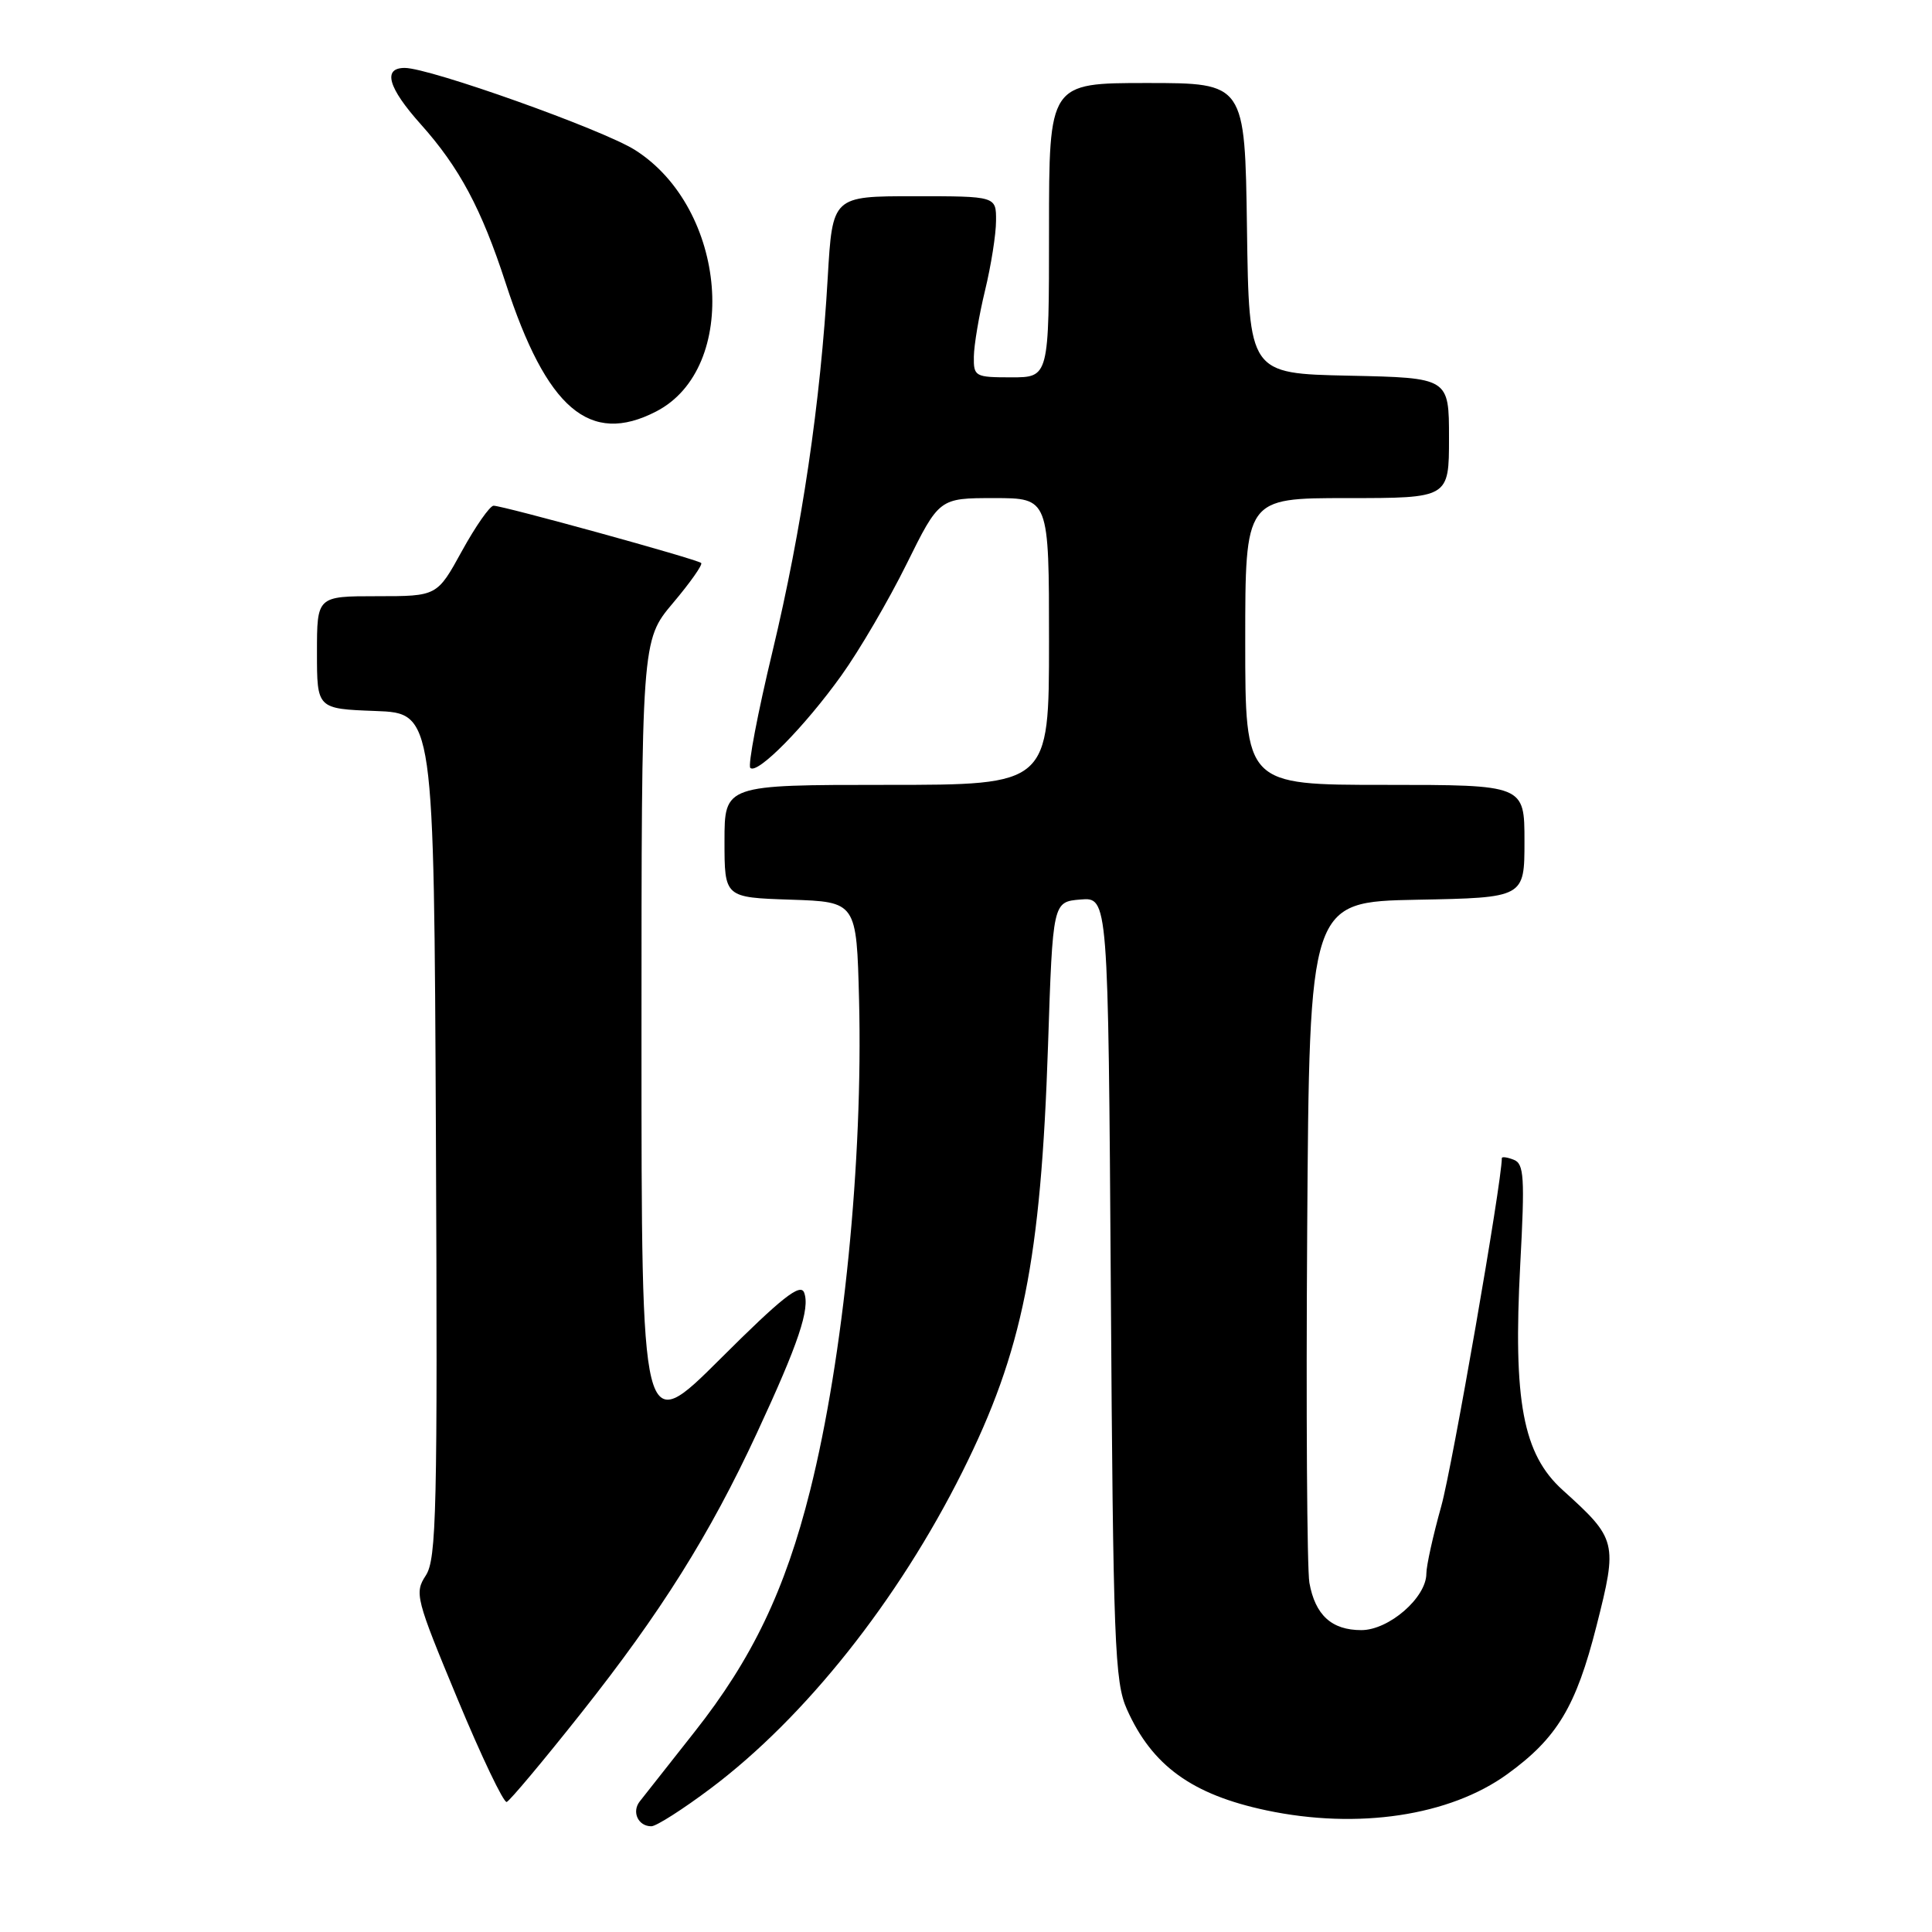 <?xml version="1.0" encoding="UTF-8" standalone="no"?>
<!DOCTYPE svg PUBLIC "-//W3C//DTD SVG 1.1//EN" "http://www.w3.org/Graphics/SVG/1.1/DTD/svg11.dtd" >
<svg xmlns="http://www.w3.org/2000/svg" xmlns:xlink="http://www.w3.org/1999/xlink" version="1.1" viewBox="0 0 256 256">
 <g >
 <path fill="currentColor"
d=" M 94.20 236.95 C 106.68 227.57 119.00 212.07 127.53 195.00 C 135.51 179.03 137.92 167.03 138.87 138.50 C 139.50 119.50 139.50 119.50 143.17 119.19 C 146.84 118.89 146.84 118.89 147.19 170.69 C 147.50 217.75 147.70 222.87 149.32 226.49 C 152.65 233.96 157.94 237.79 167.80 239.88 C 179.91 242.44 192.09 240.62 199.73 235.08 C 206.32 230.31 208.83 226.14 211.54 215.46 C 214.36 204.34 214.26 203.94 207.05 197.43 C 201.80 192.68 200.48 185.67 201.44 167.55 C 202.06 155.97 201.95 154.19 200.57 153.67 C 199.71 153.33 199.00 153.24 199.00 153.46 C 199.00 156.63 192.43 194.36 190.98 199.56 C 189.89 203.45 189.00 207.47 189.00 208.51 C 189.00 211.69 184.04 216.00 180.38 216.00 C 176.45 216.00 174.27 214.01 173.50 209.72 C 173.19 207.95 173.05 186.93 173.21 163.00 C 173.50 119.50 173.50 119.50 187.75 119.22 C 202.00 118.95 202.00 118.95 202.00 111.47 C 202.00 104.00 202.00 104.00 183.50 104.00 C 165.00 104.00 165.00 104.00 165.00 85.00 C 165.00 66.00 165.00 66.00 178.50 66.00 C 192.00 66.00 192.00 66.00 192.00 58.03 C 192.00 50.06 192.00 50.06 178.75 49.78 C 165.50 49.50 165.50 49.50 165.23 30.25 C 164.96 11.00 164.96 11.00 151.98 11.00 C 139.00 11.00 139.00 11.00 139.00 30.50 C 139.00 50.00 139.00 50.00 134.00 50.00 C 129.20 50.00 129.00 49.89 129.04 47.25 C 129.06 45.74 129.72 41.80 130.52 38.50 C 131.32 35.20 131.98 31.04 131.98 29.25 C 132.00 26.00 132.00 26.00 121.15 26.00 C 110.31 26.00 110.31 26.00 109.68 36.75 C 108.73 53.35 106.25 70.08 102.36 86.32 C 100.40 94.47 99.08 101.41 99.42 101.75 C 100.34 102.67 106.63 96.29 111.49 89.50 C 113.86 86.20 117.74 79.56 120.12 74.75 C 124.45 66.00 124.45 66.00 131.72 66.00 C 139.00 66.00 139.00 66.00 139.00 85.00 C 139.00 104.00 139.00 104.00 117.50 104.00 C 96.00 104.00 96.00 104.00 96.00 111.46 C 96.00 118.92 96.00 118.92 104.75 119.21 C 113.50 119.50 113.50 119.50 113.83 132.50 C 114.36 153.81 111.77 179.82 107.35 197.48 C 104.04 210.69 99.69 219.79 92.02 229.50 C 88.54 233.90 85.28 238.04 84.76 238.71 C 83.68 240.10 84.57 242.00 86.31 241.99 C 86.96 241.99 90.52 239.72 94.20 236.95 Z  M 77.00 227.00 C 87.58 213.65 94.05 203.34 100.29 189.89 C 105.82 177.99 107.36 173.39 106.55 171.27 C 106.06 169.99 103.59 171.93 95.46 180.04 C 85.00 190.46 85.00 190.46 85.00 137.66 C 85.00 84.86 85.00 84.86 89.16 79.92 C 91.45 77.21 93.14 74.81 92.91 74.60 C 92.39 74.10 66.62 67.00 65.40 67.01 C 64.91 67.02 63.02 69.72 61.21 73.01 C 57.92 79.00 57.92 79.00 49.96 79.00 C 42.00 79.00 42.00 79.00 42.00 86.46 C 42.00 93.92 42.00 93.92 49.75 94.21 C 57.50 94.50 57.50 94.50 57.76 150.41 C 57.99 200.16 57.84 206.59 56.42 208.76 C 54.90 211.08 55.09 211.81 60.62 225.11 C 63.80 232.77 66.74 238.91 67.14 238.77 C 67.55 238.62 71.99 233.32 77.00 227.00 Z  M 86.95 54.52 C 98.08 48.77 96.37 27.63 84.15 19.88 C 79.88 17.17 56.95 9.00 53.63 9.00 C 50.67 9.00 51.42 11.62 55.74 16.45 C 60.87 22.18 63.80 27.67 67.00 37.50 C 72.43 54.19 78.15 59.07 86.95 54.52 Z "/>
</g>
</svg>
